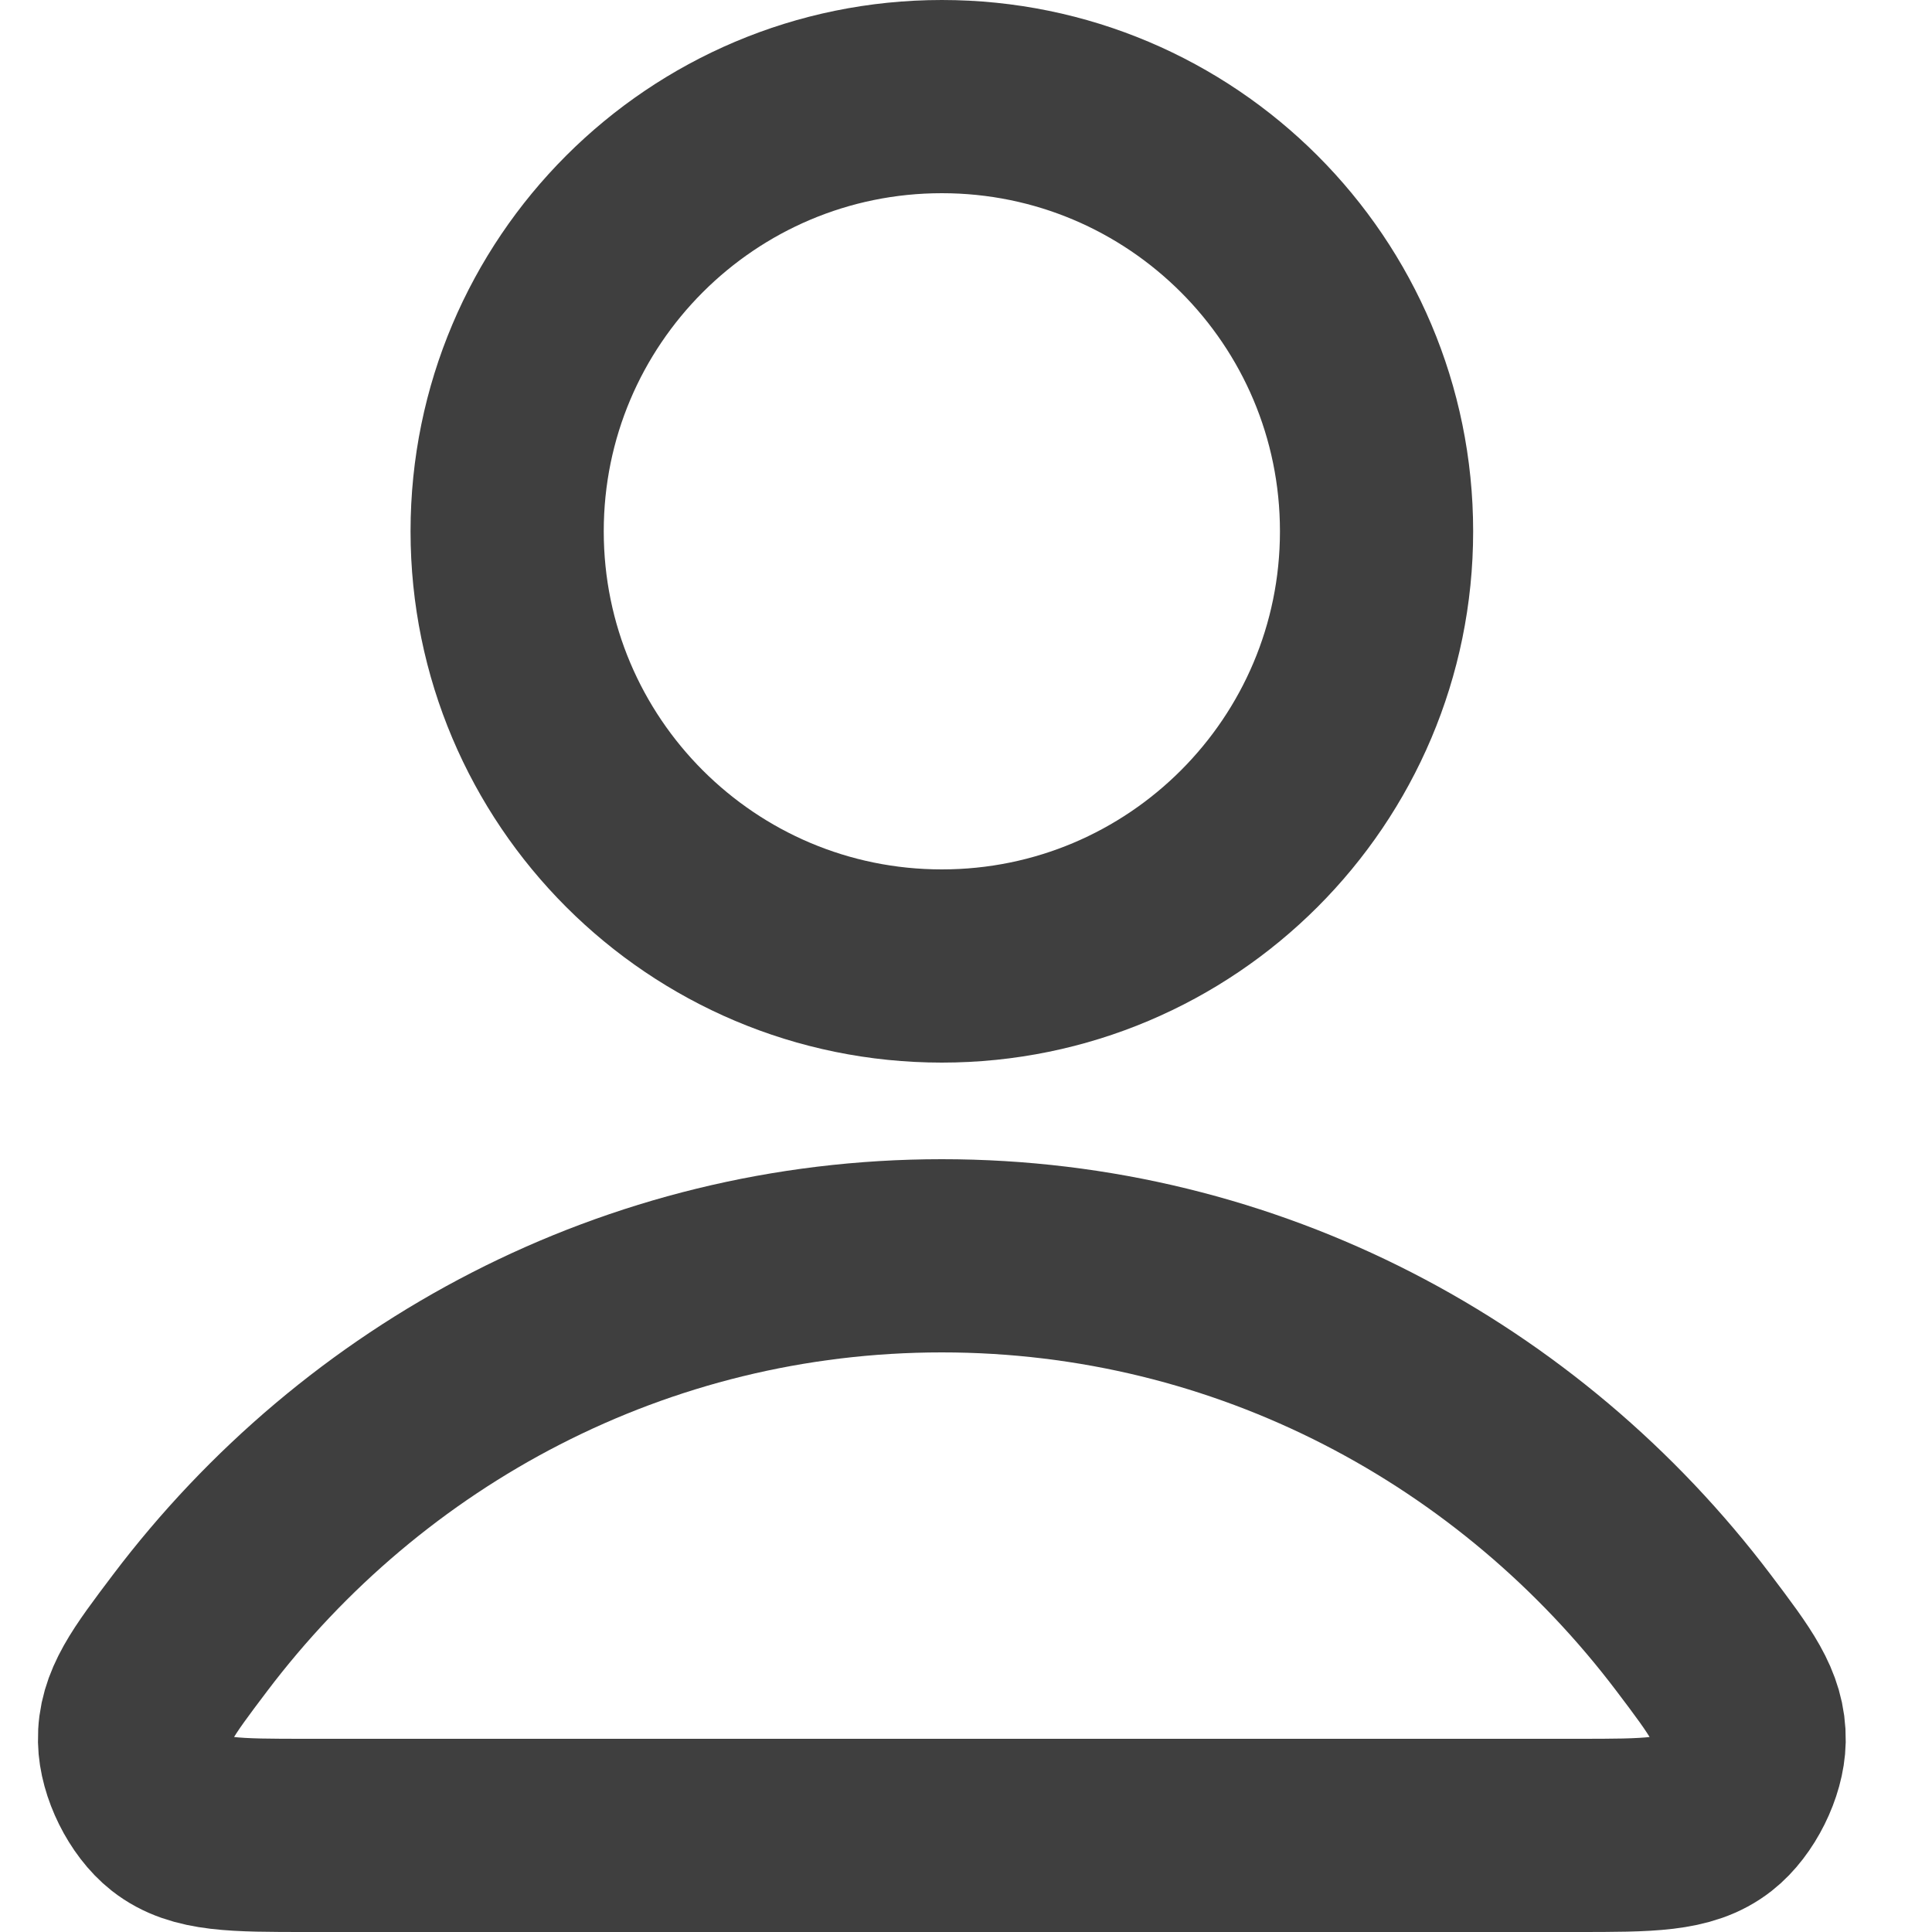 <svg width="20" height="20" viewBox="0 0 20 20" fill="none" xmlns="http://www.w3.org/2000/svg">
<path d="M9.75 13C6.58 13 3.761 14.531 1.966 16.906C1.58 17.417 1.386 17.673 1.393 18.018C1.398 18.285 1.565 18.622 1.775 18.787C2.047 19 2.424 19 3.177 19H16.323C17.076 19 17.453 19 17.724 18.787C17.934 18.622 18.102 18.285 18.107 18.018C18.113 17.673 17.92 17.417 17.534 16.906C15.739 14.531 12.92 13 9.75 13Z" stroke="#3F3F3F" stroke-width="2" stroke-linecap="round" stroke-linejoin="round"/>
<path d="M9.75 10C12.235 10 14.25 7.985 14.25 5.5C14.25 3.015 12.235 1 9.75 1C7.265 1 5.25 3.015 5.25 5.5C5.25 7.985 7.265 10 9.75 10Z" stroke="#3F3F3F" stroke-width="2" stroke-linecap="round" stroke-linejoin="round"/>
</svg>
